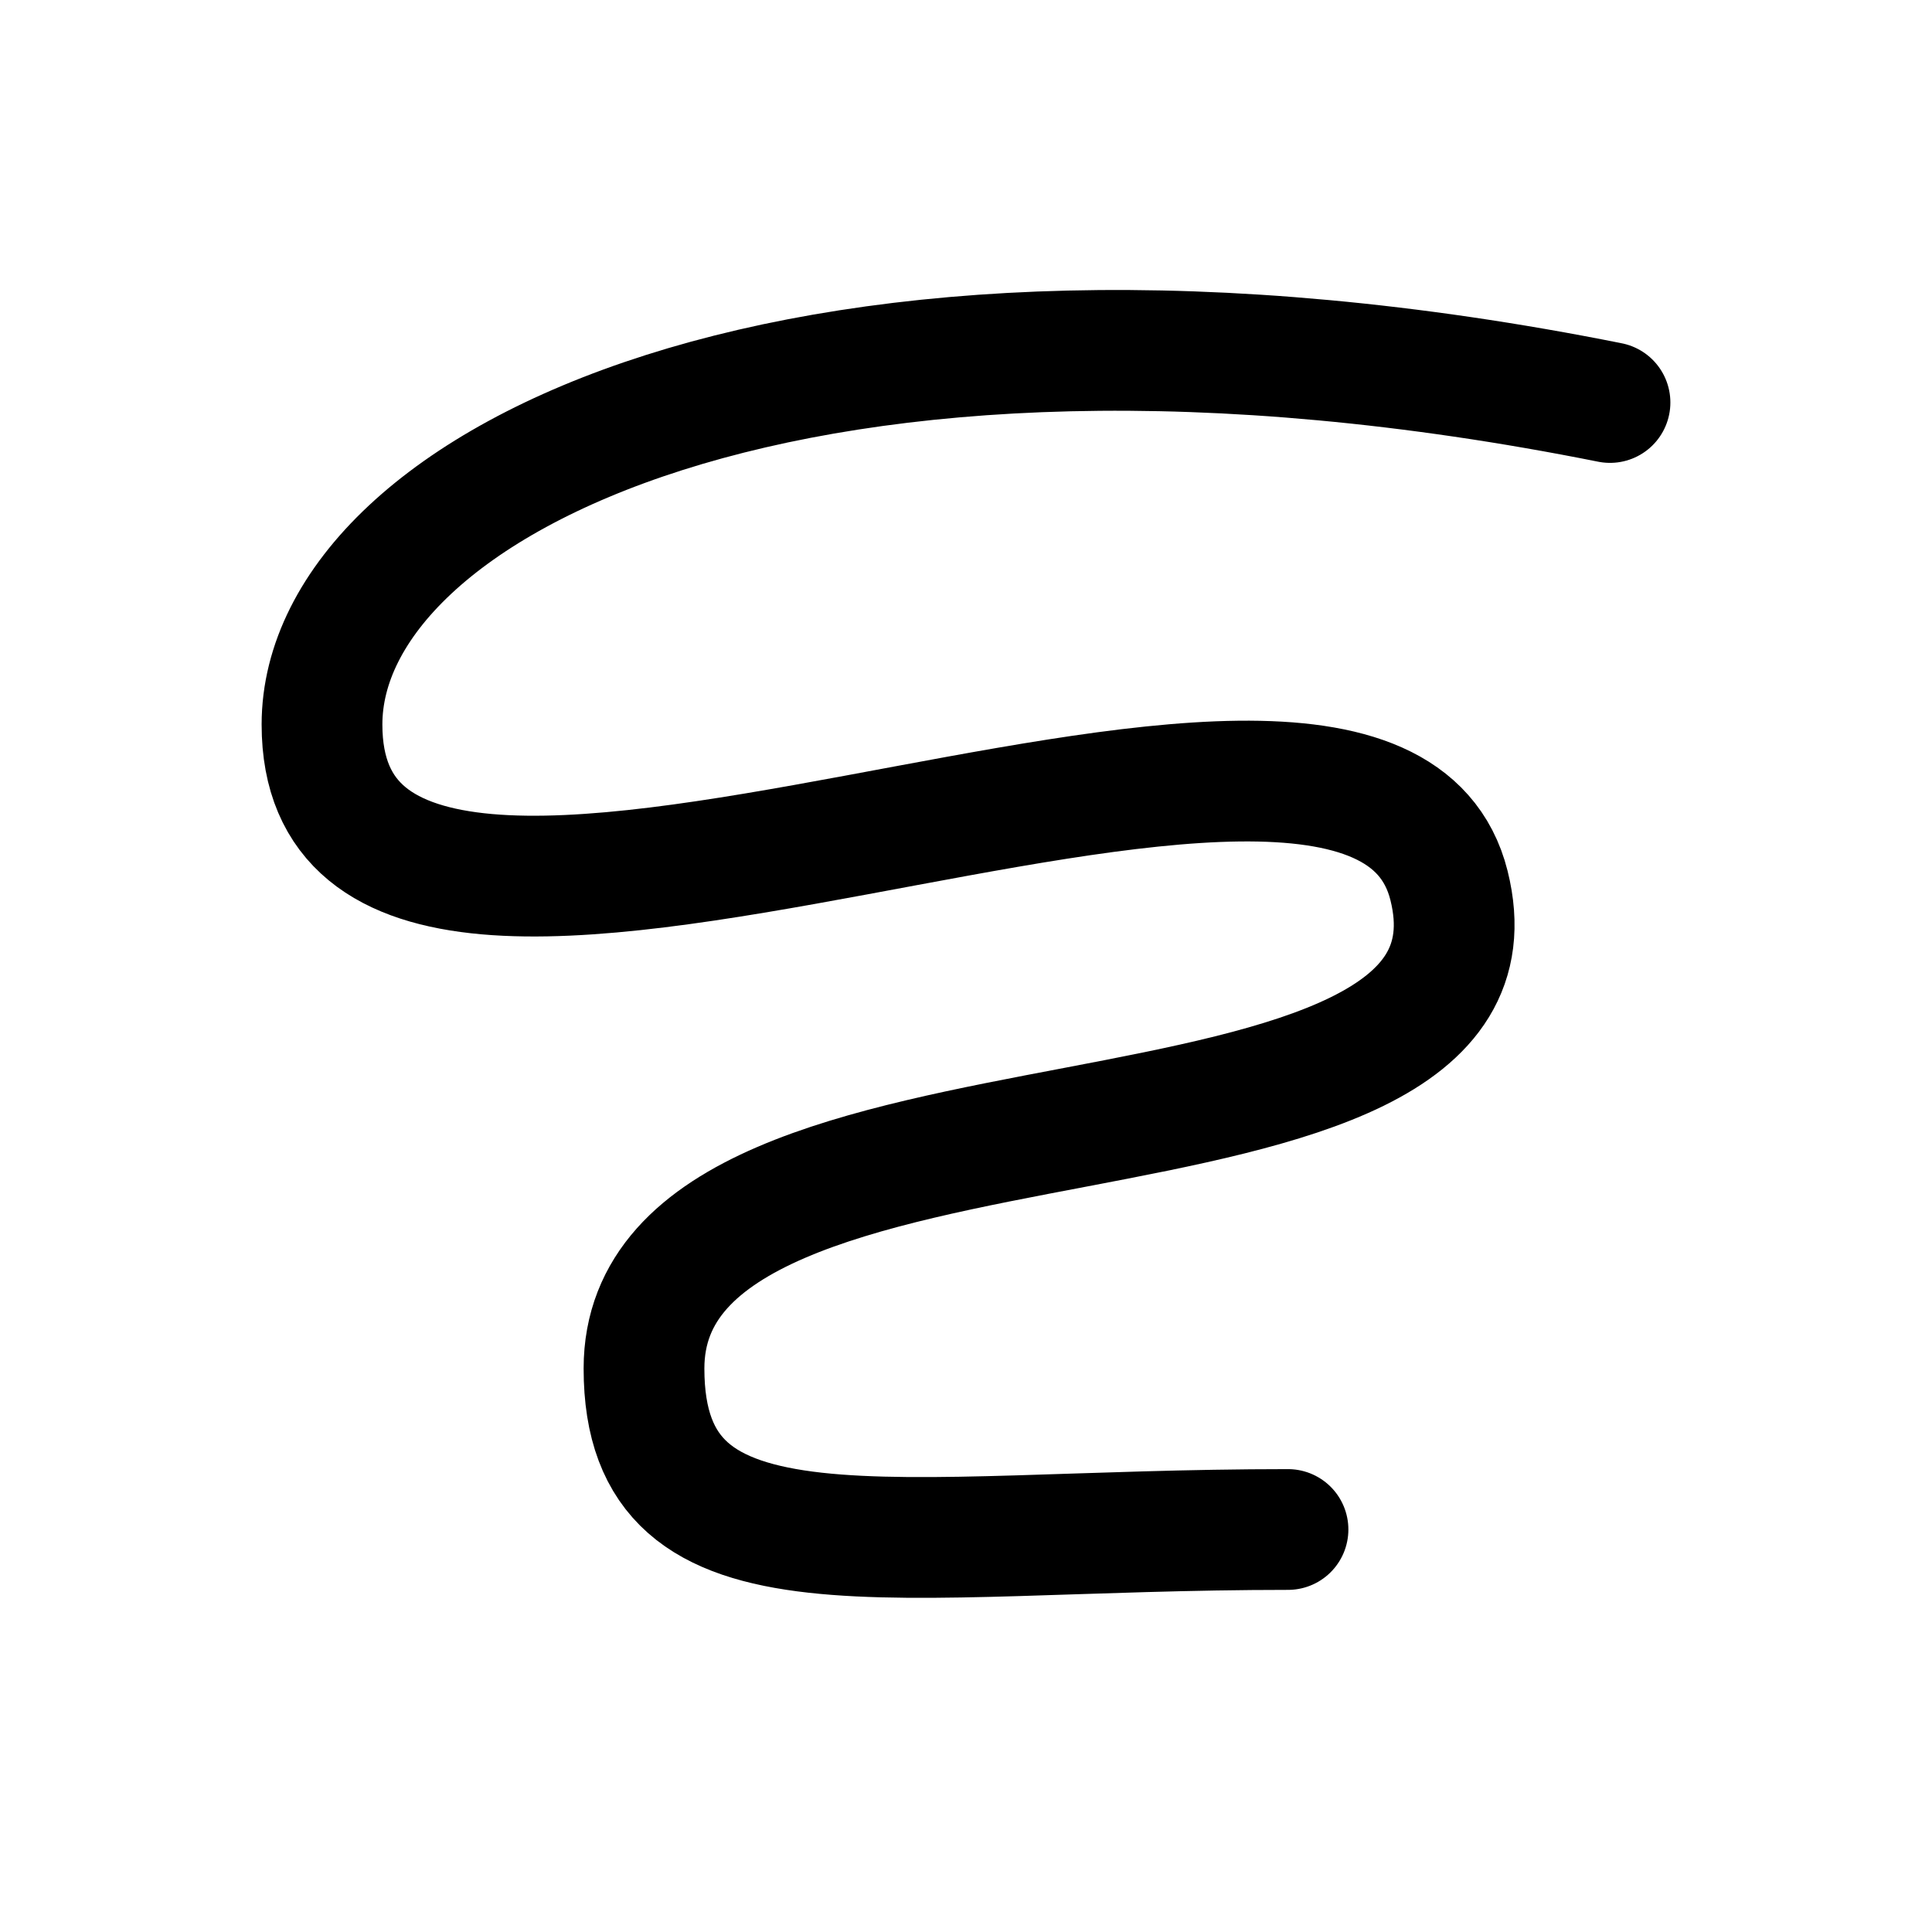 <?xml version="1.0" encoding="UTF-8" standalone="no"?>
<!-- Created with Inkscape (http://www.inkscape.org/) -->

<svg
   width="240"
   height="240"
   id="svg5"
   sodipodi:docname="draw_free_pencil.svg"
   version="1.1"
   inkscape:version="1.1.1 (3bf5ae0d25, 2021-09-20, custom)"
   xmlns:inkscape="http://www.inkscape.org/namespaces/inkscape"
   xmlns:sodipodi="http://sodipodi.sourceforge.net/DTD/sodipodi-0.dtd"
   xmlns="http://www.w3.org/2000/svg"
   xmlns:svg="http://www.w3.org/2000/svg">
  <sodipodi:namedview
     id="namedview7"
     pagecolor="#ffffff"
     bordercolor="#111111"
     borderopacity="1"
     inkscape:pageshadow="0"
     inkscape:pageopacity="0"
     inkscape:pagecheckerboard="1"
     inkscape:document-units="px"
     showgrid="true"
     units="px"
     width="512px"
     inkscape:zoom="1.9776937"
     inkscape:cx="-2.2753776"
     inkscape:cy="96.32432"
     inkscape:window-width="1497"
     inkscape:window-height="784"
     inkscape:window-x="-489"
     inkscape:window-y="175"
     inkscape:window-maximized="0"
     inkscape:current-layer="layer1"
     inkscape:showpageshadow="false"
     showborder="true">
    <inkscape:grid
       type="xygrid"
       id="grid907"
       spacingx="10"
       spacingy="10"
       empspacing="4"
       dotted="false" />
  </sodipodi:namedview>
  <defs
     id="defs2">
    <inkscape:path-effect
       effect="bspline"
       id="path-effect878"
       is_visible="true"
       lpeversion="1"
       weight="33.333"
       steps="2"
       helper_size="0"
       apply_no_weight="true"
       apply_with_weight="true"
       only_selected="false" />
    <inkscape:path-effect
       effect="bspline"
       id="path-effect1133"
       is_visible="true"
       lpeversion="1"
       weight="33.333"
       steps="2"
       helper_size="0"
       apply_no_weight="true"
       apply_with_weight="true"
       only_selected="false" />
    <inkscape:path-effect
       effect="bspline"
       id="path-effect857"
       is_visible="true"
       lpeversion="1"
       weight="33.333"
       steps="2"
       helper_size="0"
       apply_no_weight="true"
       apply_with_weight="true"
       only_selected="false" />
  </defs>
  <g
     inkscape:label="图层 1"
     inkscape:groupmode="layer"
     id="layer1">
    <path
       style="fill:none;stroke:#000000;stroke-width:15;stroke-linecap:round;stroke-linejoin:miter;stroke-miterlimit:4;stroke-dasharray:none;stroke-opacity:1"
       d="M 200,50 C 100,30 40,60 40,90 c 0,50 130,-20 140,20 10,40 -100,20 -100,60 0,27.727 30,20 80,20"
       id="path1920"
       sodipodi:nodetypes="csssc" />
  </g>
</svg>

